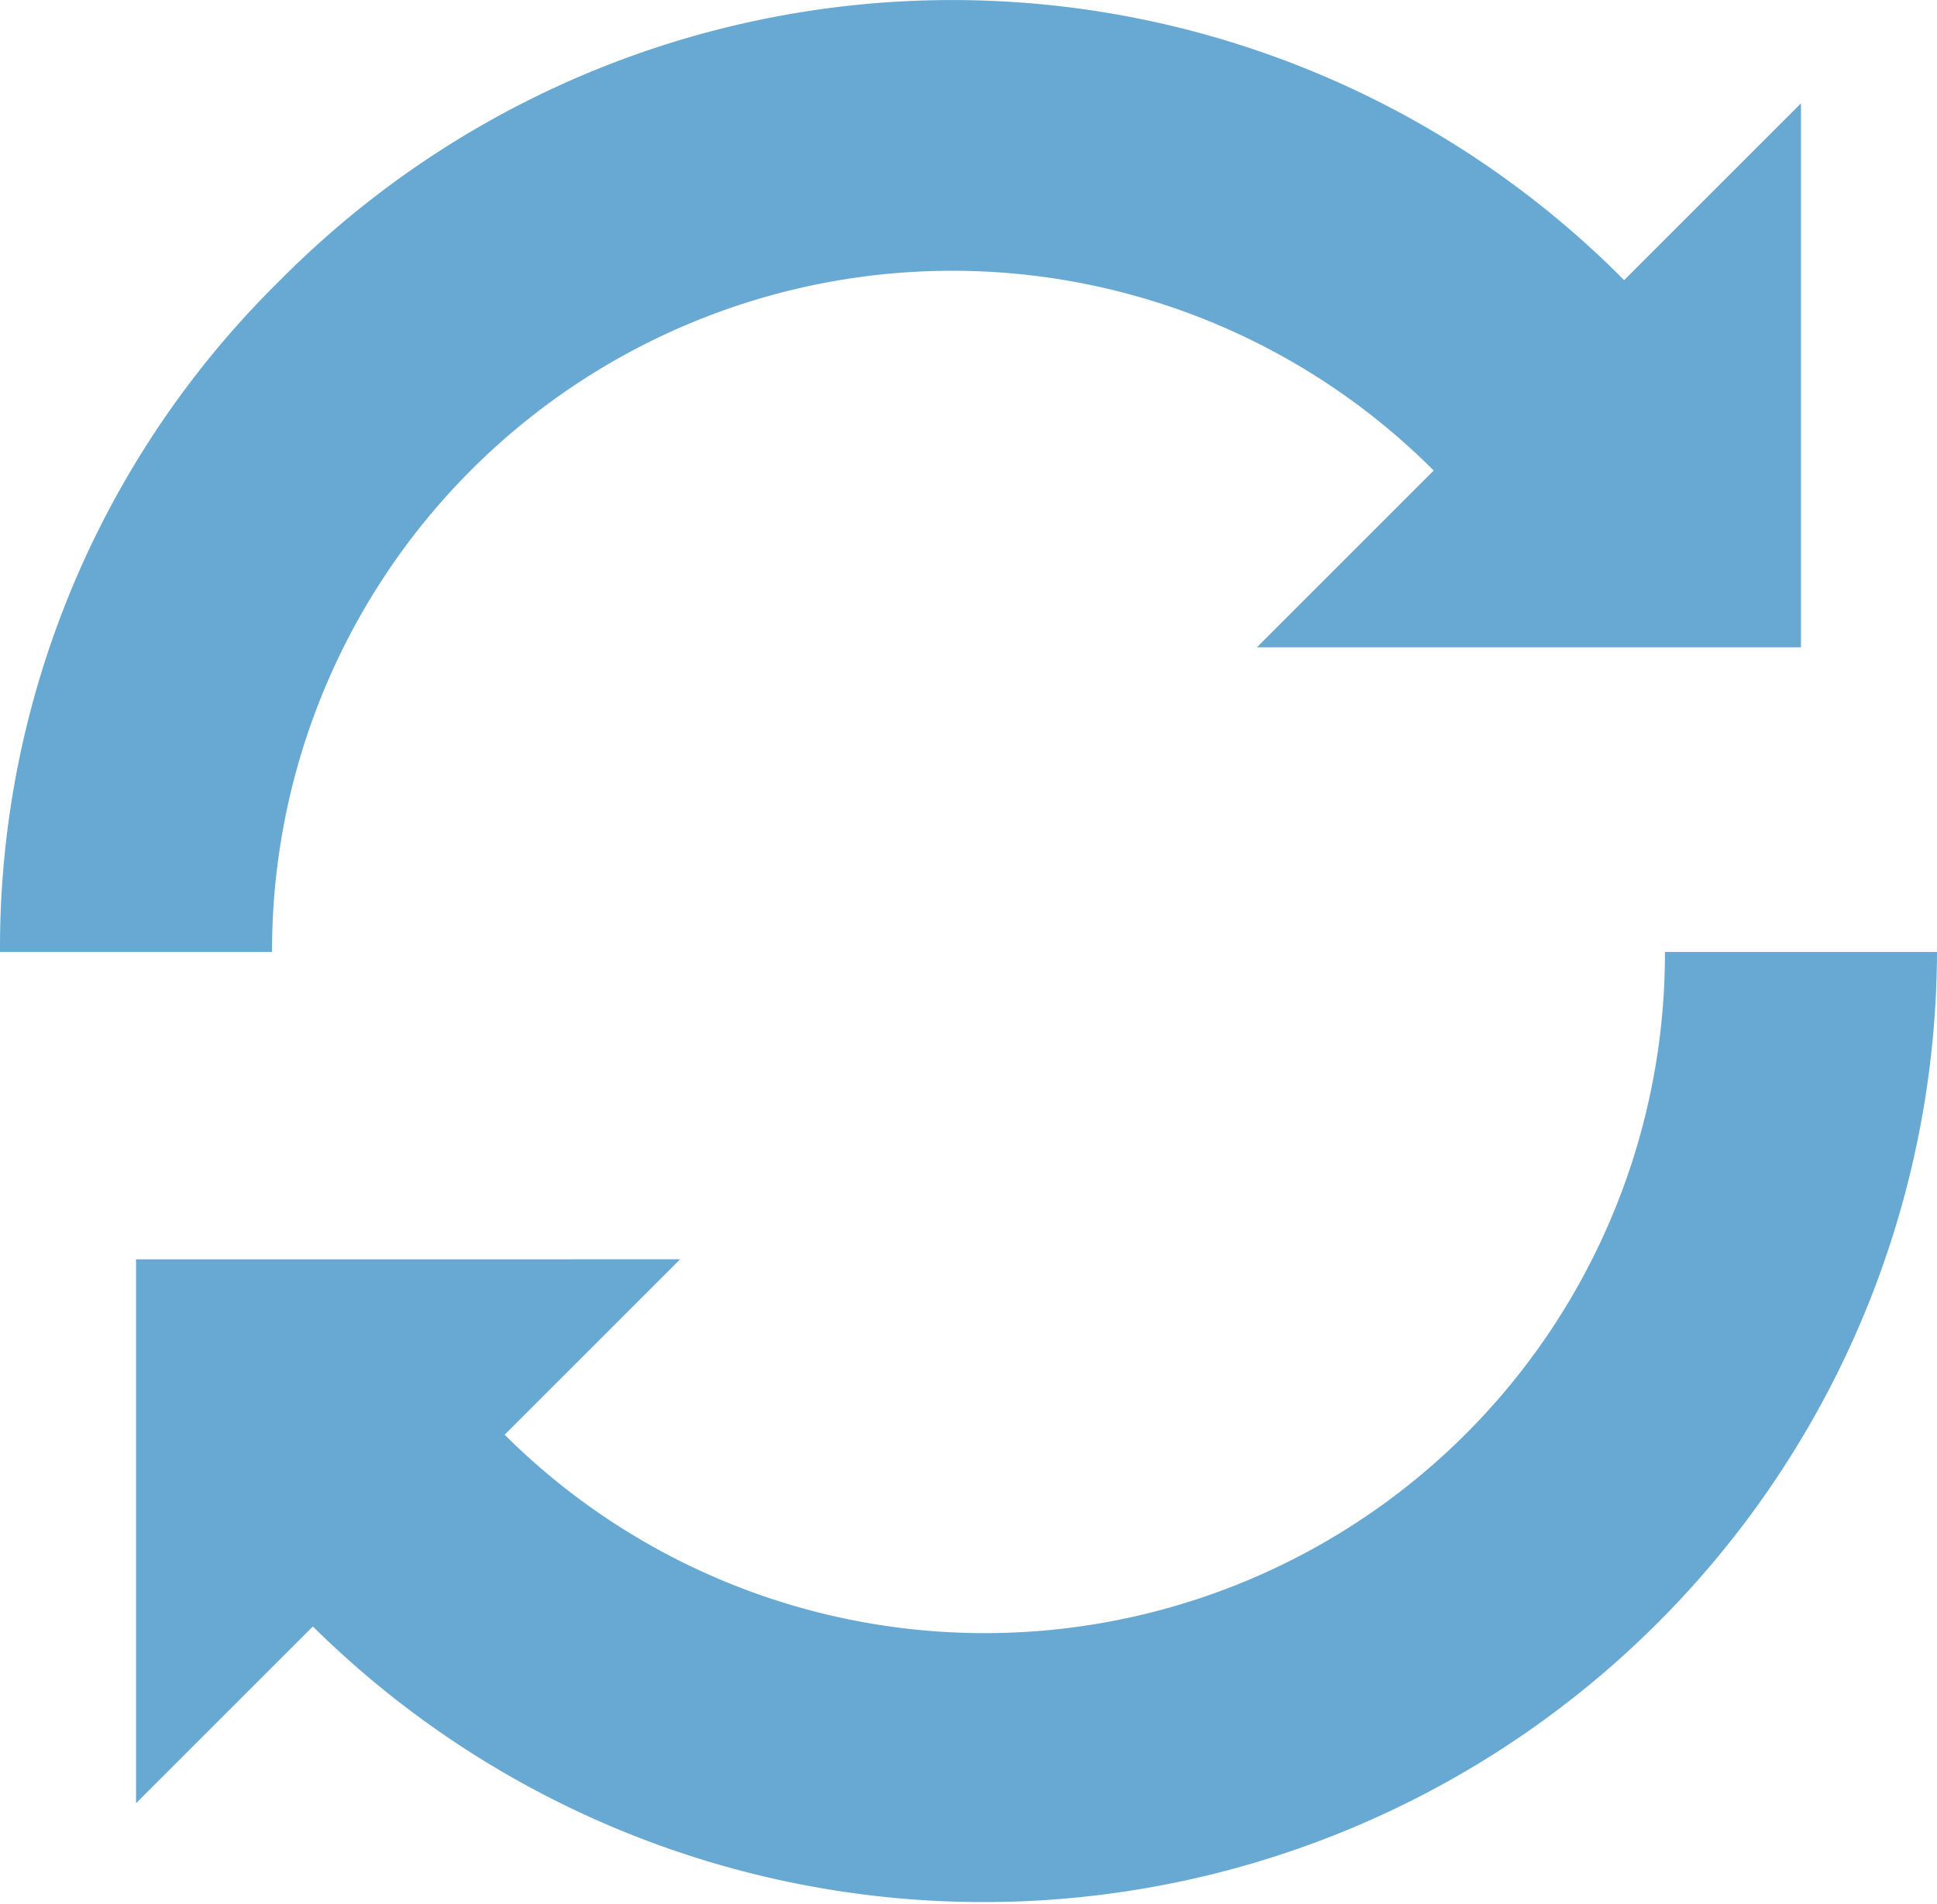 <svg id="Layer_1" data-name="Layer 1" xmlns="http://www.w3.org/2000/svg" viewBox="0 0 71.2 70">
  <title>icon4</title>
  <g>
    <path d="M25,50A25,25,0,0,1,67.7,32.3l-6.5,6.5h20v-20l-6.5,6.5a34.77,34.77,0,0,0-49.4,0A34.4,34.4,0,0,0,15,50Z" transform="translate(-15 -15)" style="fill: #68a9d3"/>
    <path d="M20,61.3v20l6.5-6.5A35.05,35.05,0,0,0,86.2,50h-10A25,25,0,0,1,33.5,67.7L30,71.3l10-10Z" transform="translate(-15 -15)" style="fill: #68a9d3"/>

 </g>
</svg>
